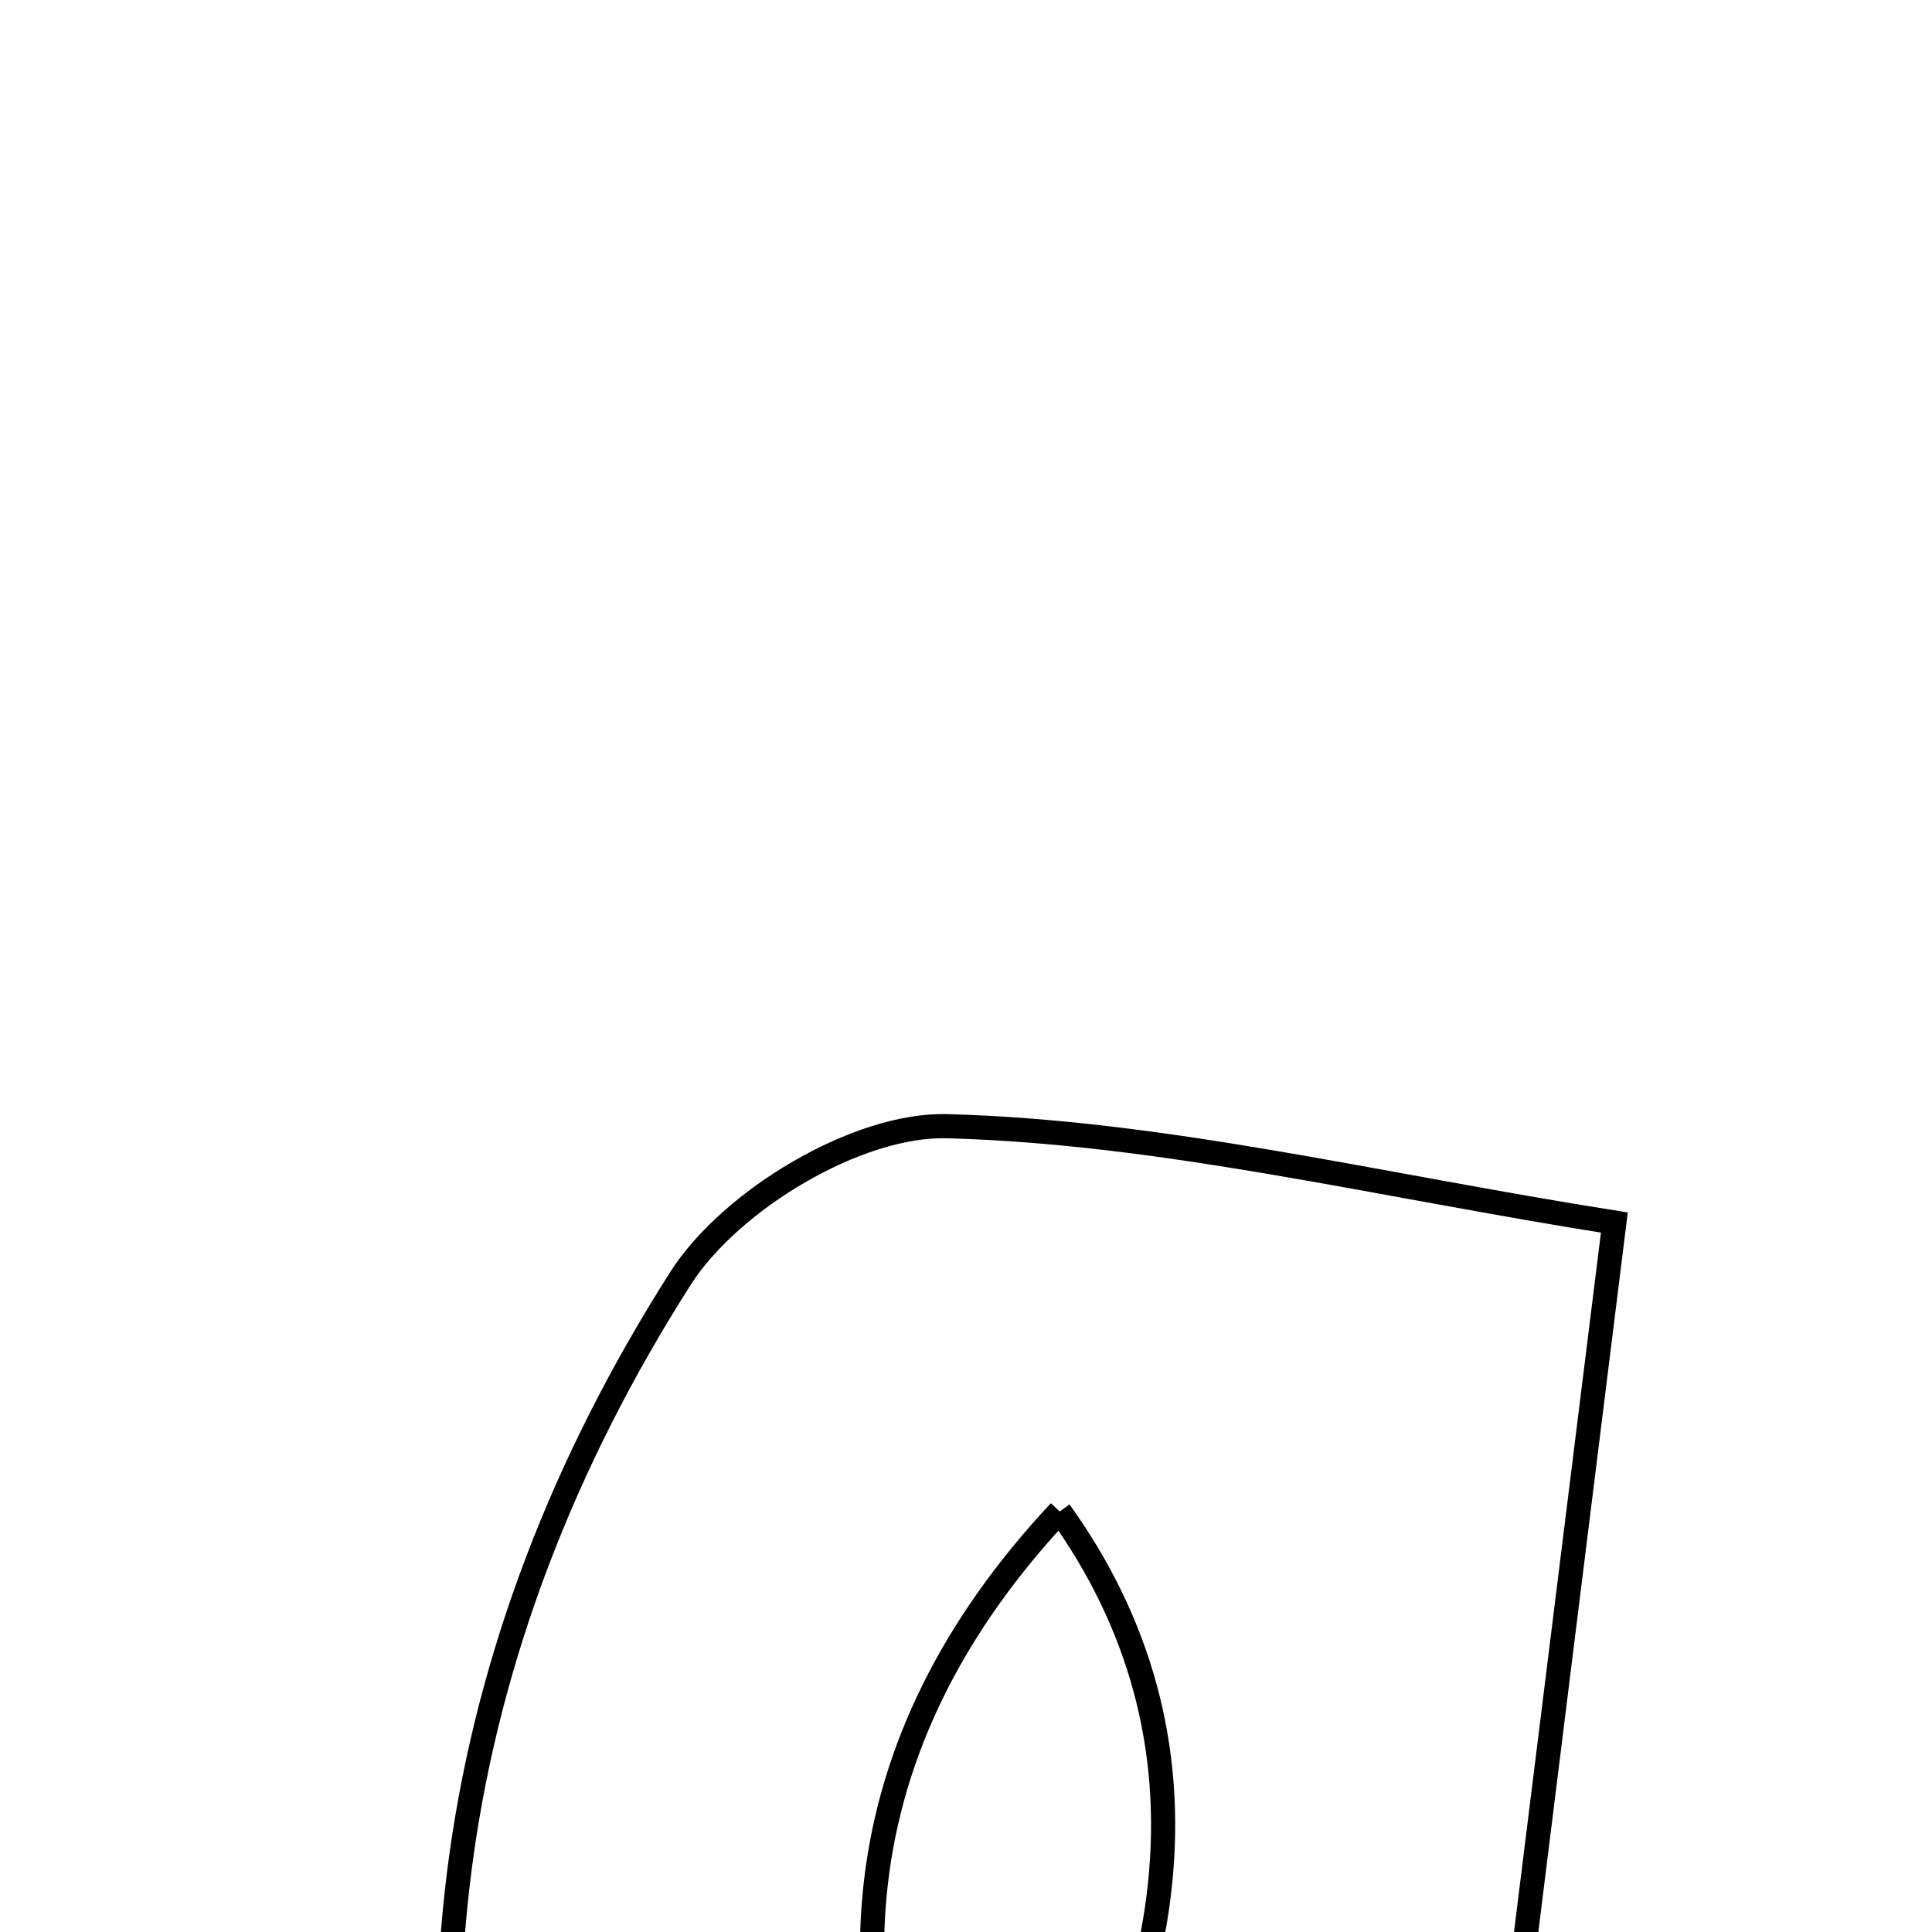 <svg xmlns="http://www.w3.org/2000/svg" viewBox="0.0 0.0 24.0 24.0" height="200px" width="200px"><path fill="none" stroke="black" stroke-width=".3" stroke-opacity="1.0"  filling="0" d="M11.763 13.99 C14.437 14.061 17.094 14.719 20.054 15.187 C19.351 20.844 18.641 26.559 17.958 32.05 C14.913 32.515 12.23 33.217 9.556 33.189 C8.477 33.177 6.807 31.768 6.447 30.657 C4.775 25.49 5.545 20.444 8.453 15.881 C9.075 14.906 10.652 13.96 11.763 13.99"></path>
<path fill="none" stroke="black" stroke-width=".3" stroke-opacity="1.0"  filling="0" d="M13.164 18.776 C10.514 21.606 10.08 24.955 12.084 28.774 C14.857 24.984 15.157 21.546 13.164 18.776"></path></svg>